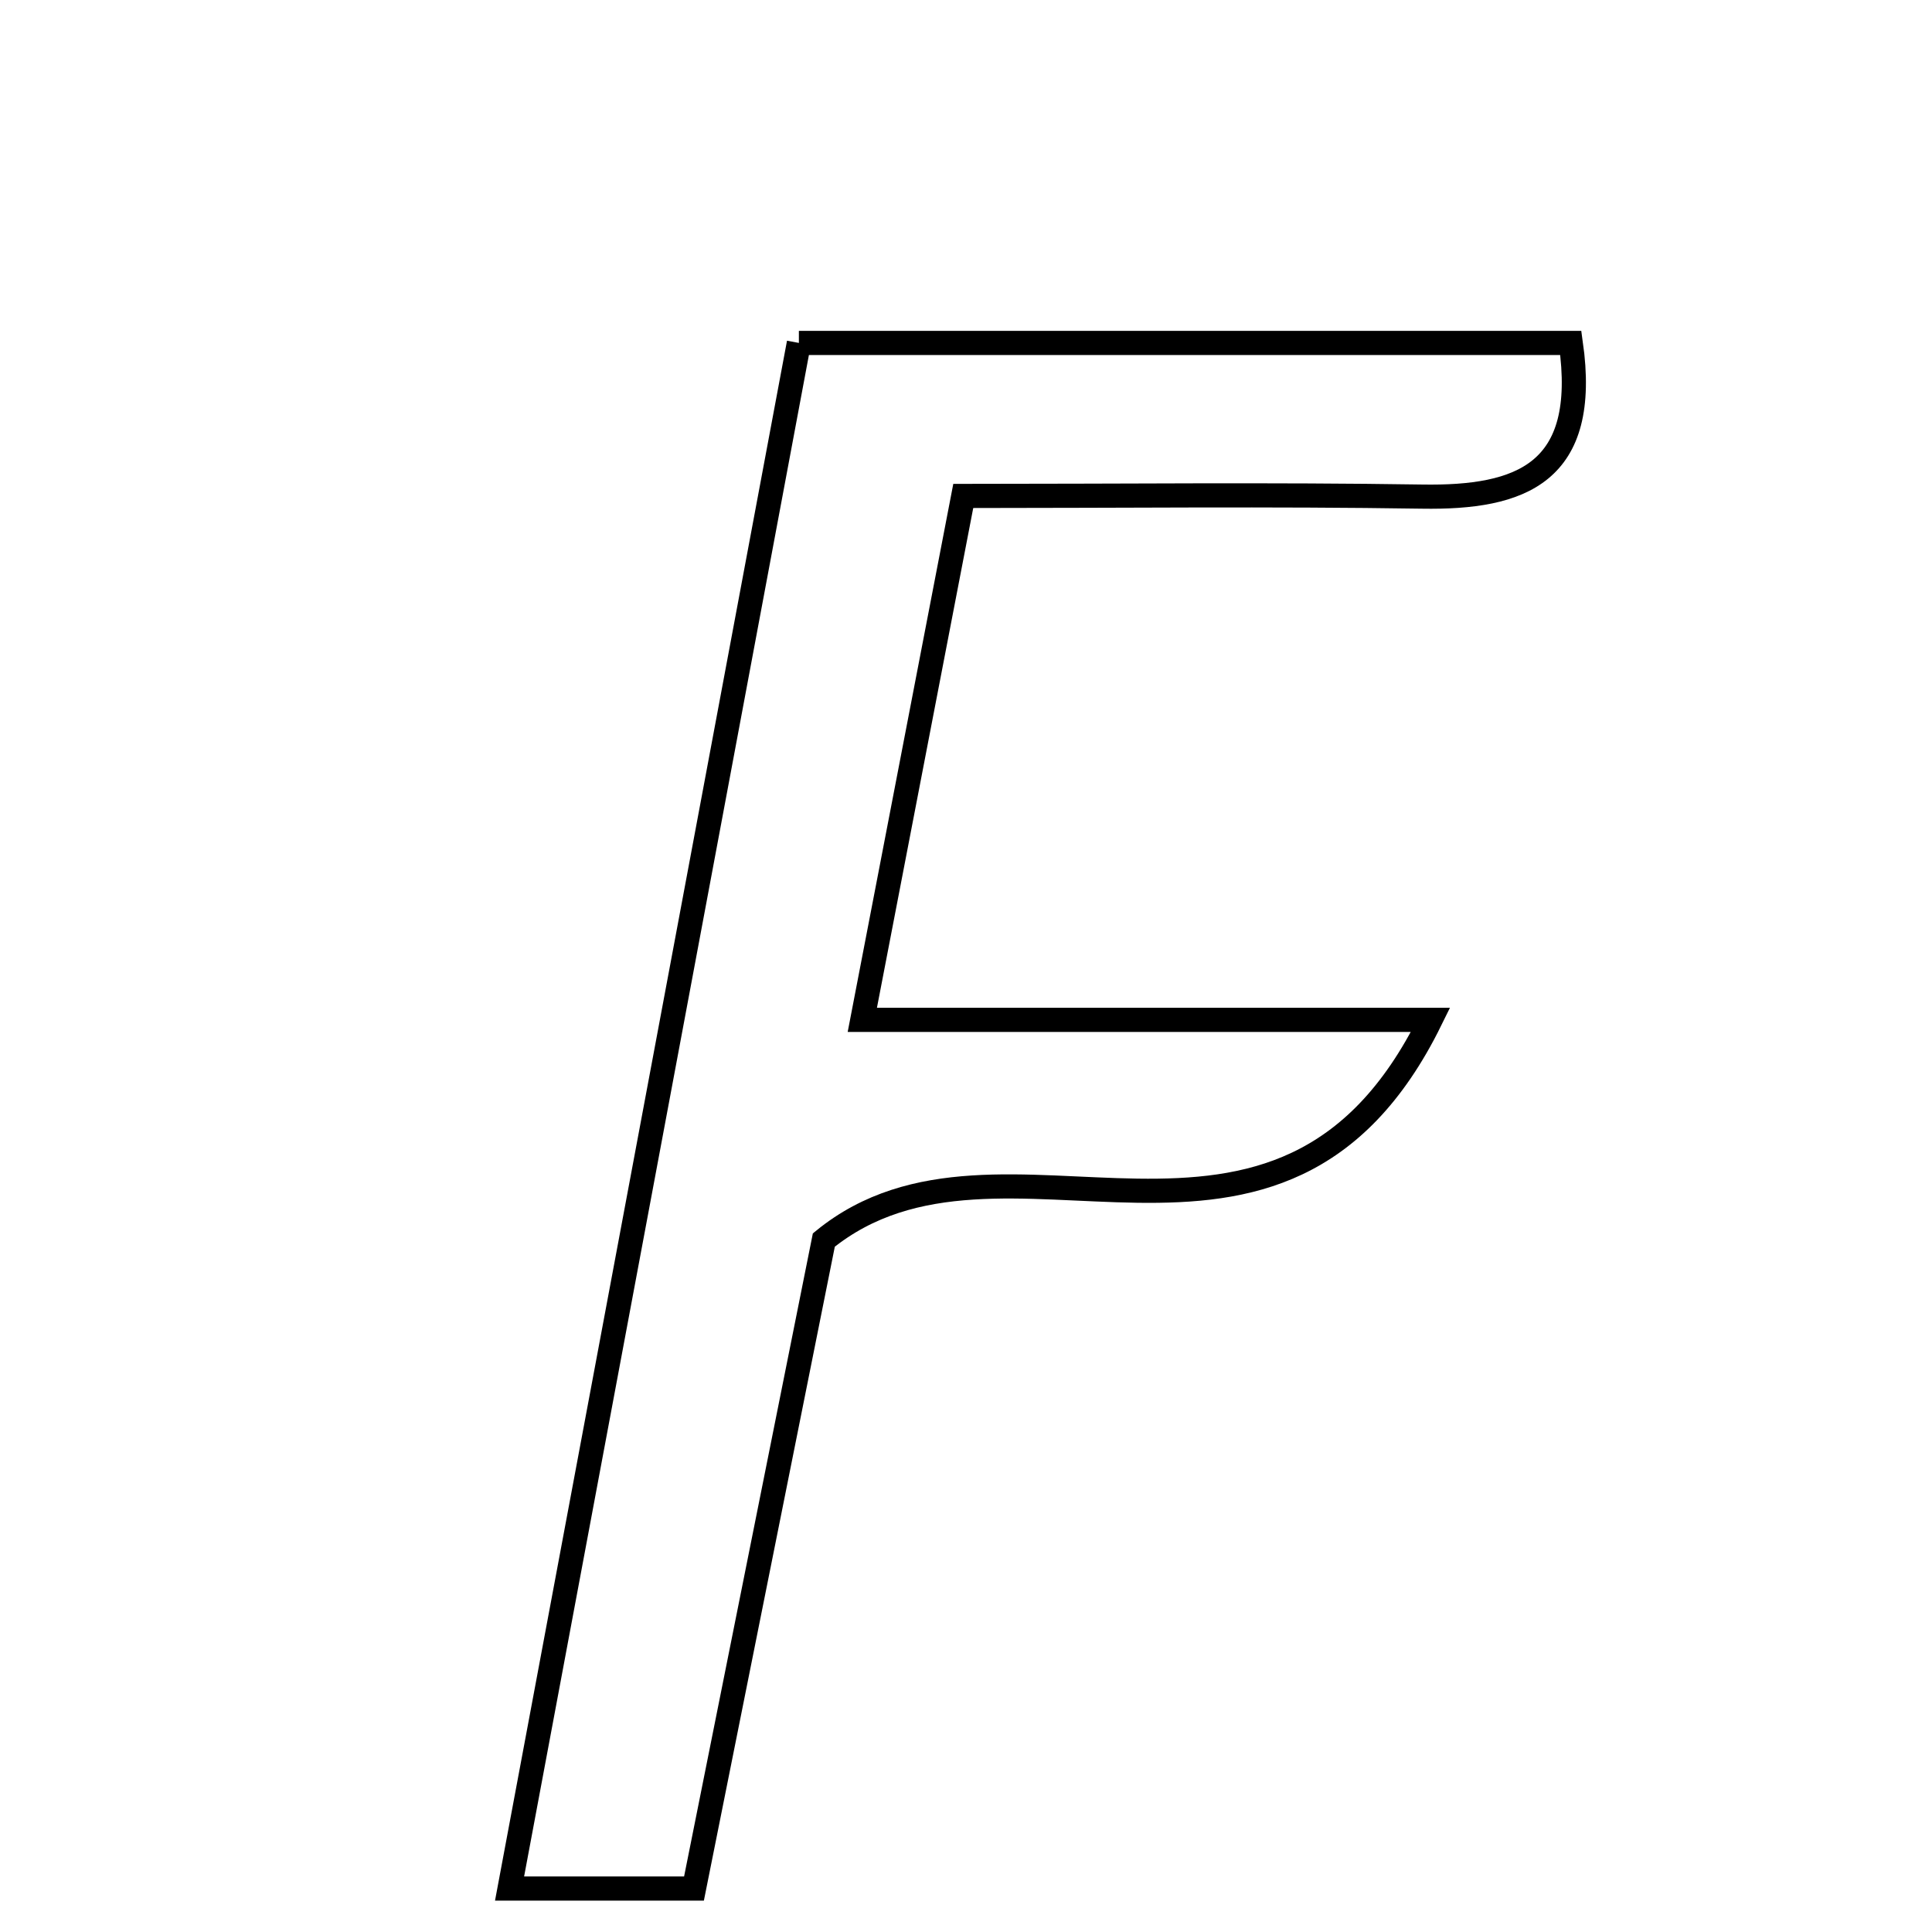 <svg xmlns="http://www.w3.org/2000/svg" viewBox="0.0 0.0 24.0 24.0" height="200px" width="200px"><path fill="none" stroke="black" stroke-width=".3" stroke-opacity="1.0"  filling="0" d="M9.924 4.26 C13.324 4.26 16.426 4.26 19.513 4.26 C19.744 5.88 18.895 6.189 17.665 6.169 C15.792 6.14 13.919 6.161 11.966 6.161 C11.521 8.475 11.147 10.413 10.712 12.669 C13.001 12.669 15.142 12.669 17.771 12.669 C15.894 16.488 12.451 13.598 10.234 15.404 C9.752 17.812 9.216 20.491 8.621 23.46 C7.876 23.46 7.336 23.46 6.33 23.46 C7.545 16.969 8.735 10.613 9.924 4.26"></path></svg>